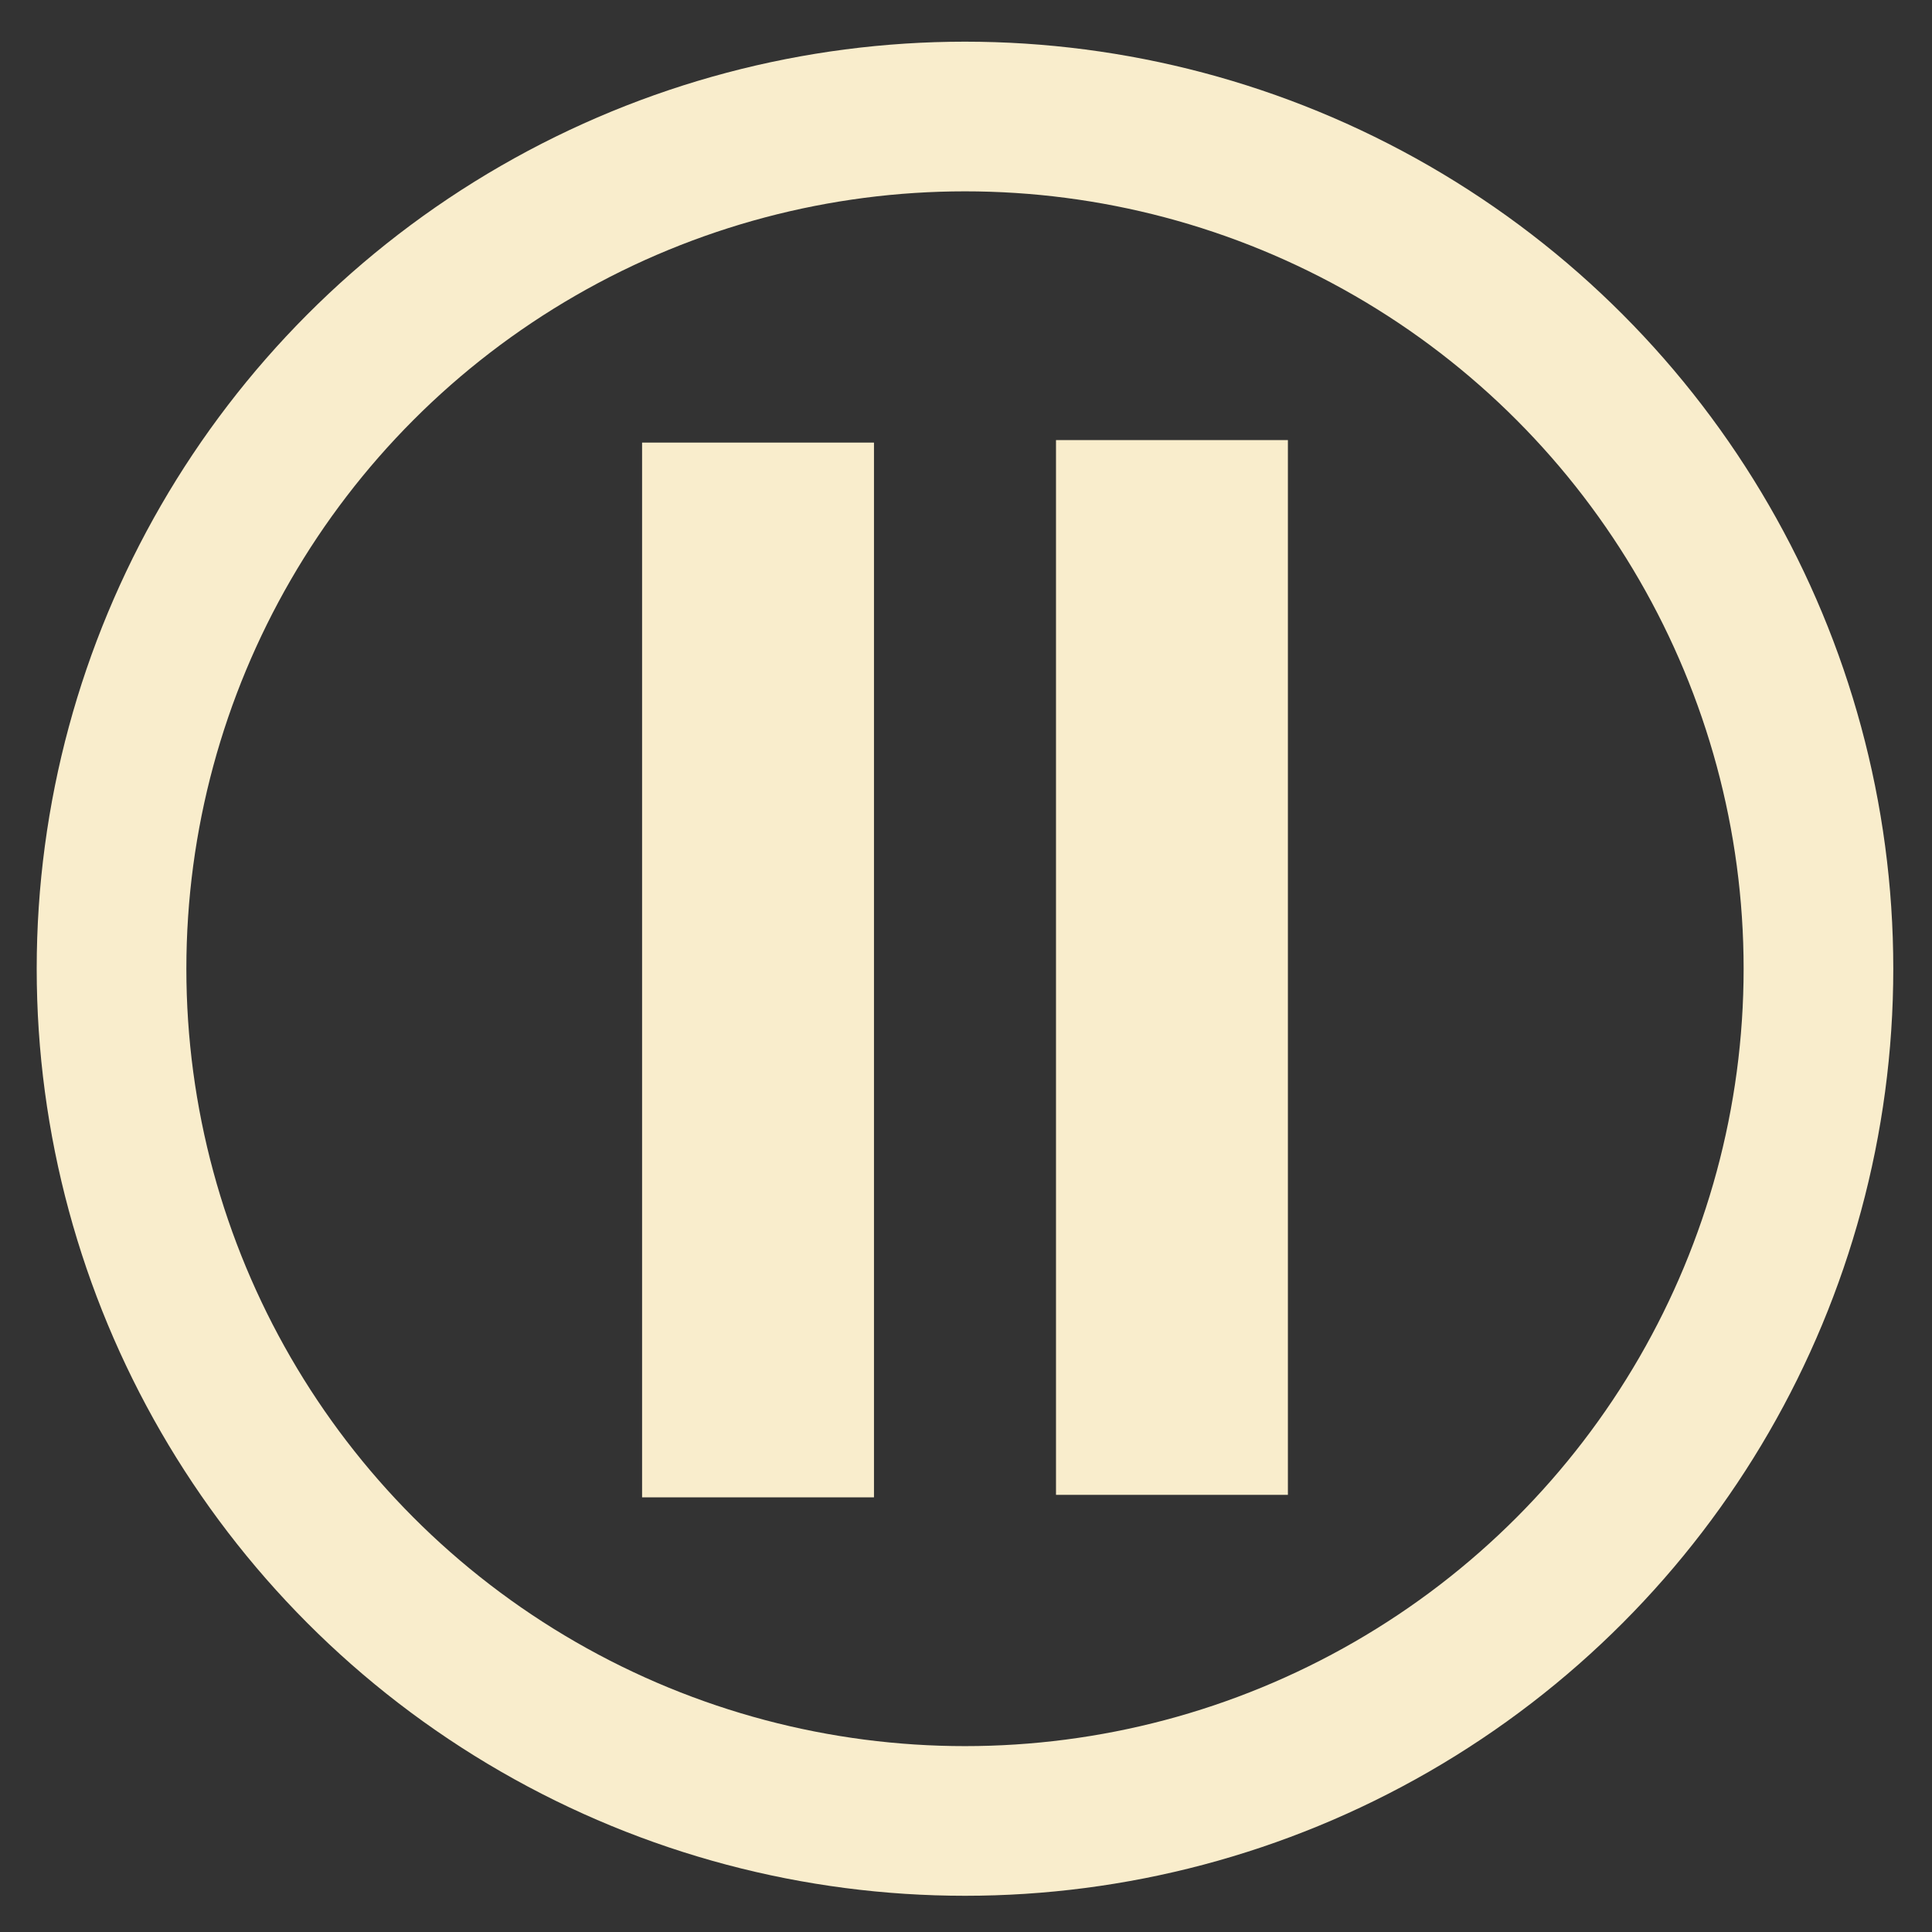<?xml version="1.0" encoding="UTF-8" standalone="no"?>
<!-- Created with Inkscape (http://www.inkscape.org/) -->

<svg
   width="500"
   height="500"
   viewBox="0 0 132.292 132.292"
   version="1.1"
   id="svg1"
   xmlns:inkscape="http://www.inkscape.org/namespaces/inkscape"
   xmlns:sodipodi="http://sodipodi.sourceforge.net/DTD/sodipodi-0.dtd"
   xmlns="http://www.w3.org/2000/svg"
   xmlns:svg="http://www.w3.org/2000/svg">
  <rect x="0" y="0" width="132.292" height="132.292" fill="#333333" stroke="none"/>
  <sodipodi:namedview
     id="namedview1"
     pagecolor="#ffffff"
     bordercolor="#cccccc"
     borderopacity="1"
     inkscape:showpageshadow="0"
     inkscape:pageopacity="1"
     inkscape:pagecheckerboard="0"
     inkscape:deskcolor="#d1d1d1"
     inkscape:document-units="mm"
     showguides="true" />
  <defs
     id="defs1" />
  <g
     inkscape:label="Layer 1"
     inkscape:groupmode="layer"
     id="layer1">
    <ellipse
       style="fill:#9e0000;fill-opacity:0;fill-rule:evenodd;stroke:#f9edcc;stroke-width:10.248;stroke-opacity:1"
       id="path2"
       cx="66.077"
       cy="66.333"
       rx="58.44"
       ry="58.355" />
    <g
       id="g7"
       transform="translate(0.598,0.085)">
      <rect
         style="fill:#f9edcc;fill-opacity:1;fill-rule:evenodd;stroke:none;stroke-width:10;stroke-opacity:1"
         id="rect6"
         width="15.879"
         height="72.223"
         x="43.368"
         y="30.221"
         ry="0" />
      <rect
         style="fill:#f9edcc;fill-opacity:1;fill-rule:evenodd;stroke:none;stroke-width:10;stroke-opacity:1"
         id="rect7"
         width="15.879"
         height="72.223"
         x="71.711"
         y="30.05"
         ry="0" />
    </g>
  </g>
</svg>
